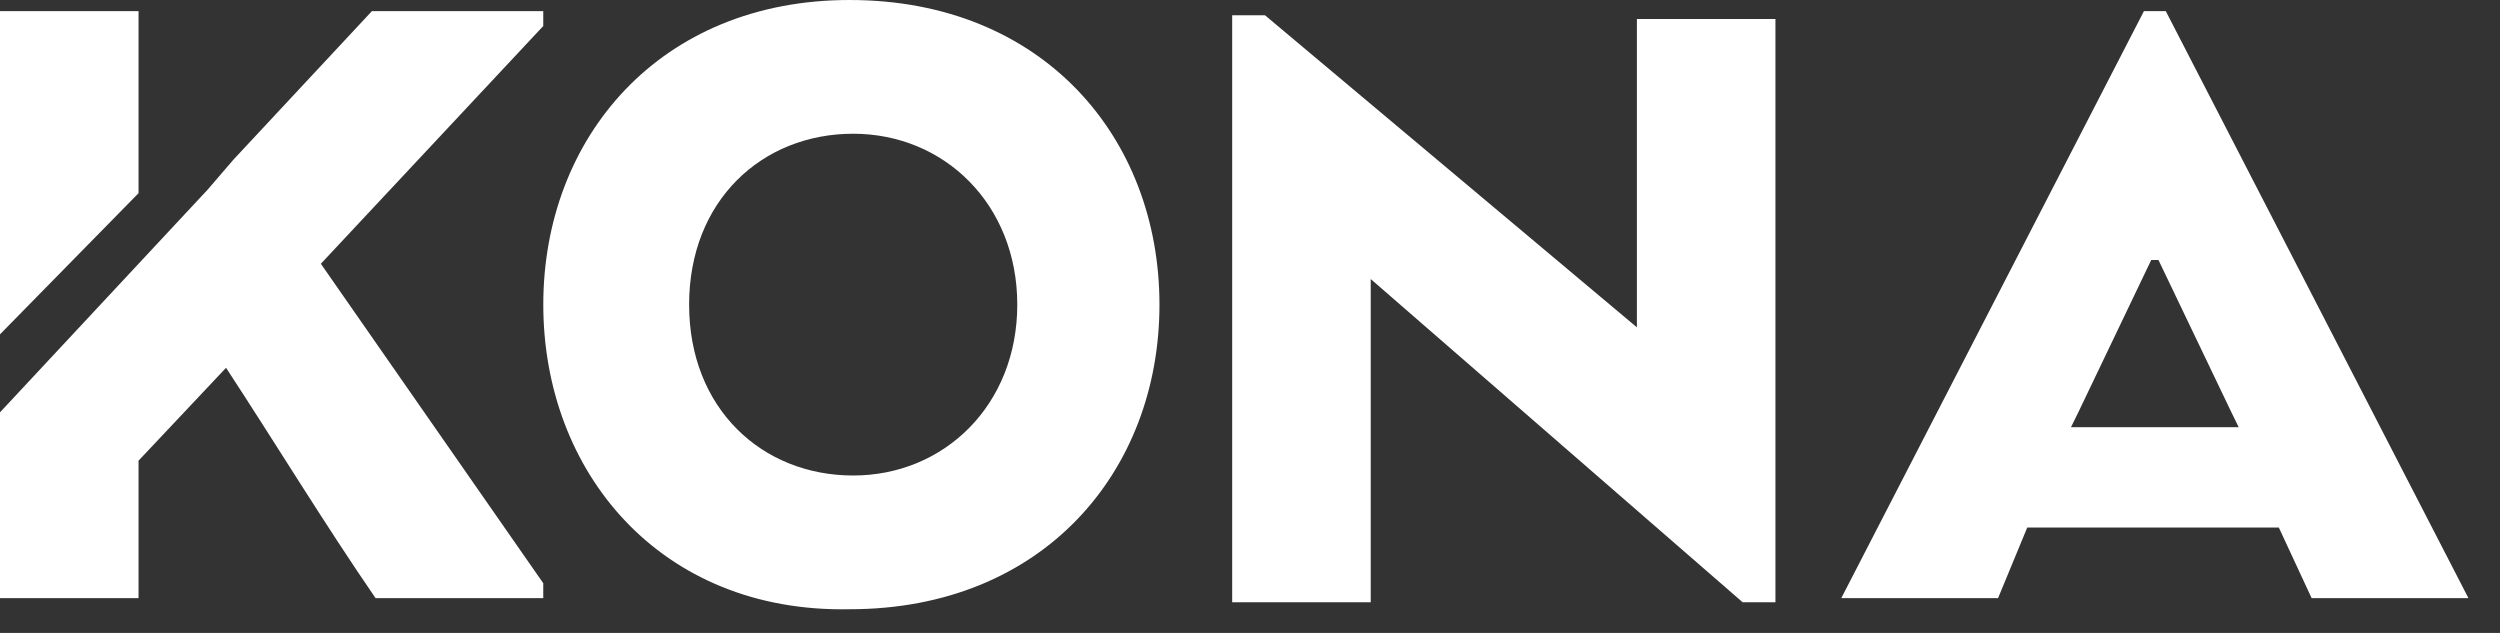 <svg width="79" height="20" viewBox="0 0 79 20" fill="none" xmlns="http://www.w3.org/2000/svg">
<rect x="0" y="0" width="79" height="20" fill="#333333" stroke="none"/>
<g clip-path="url(#clip0)">
<path d="M17.168 9.626C17.168 4.343 20.854 0 26.846 0C32.952 0 36.639 4.343 36.639 9.626C36.639 14.909 32.952 19.252 26.846 19.252C20.854 19.37 17.168 14.909 17.168 9.626ZM32.146 9.626C32.146 6.457 29.841 4.226 26.961 4.226C24.081 4.226 21.776 6.339 21.776 9.626C21.776 12.913 24.081 15.026 26.961 15.026C29.841 15.026 32.146 12.796 32.146 9.626Z" fill="white"/>
<path d="M56.104 19.031H55.067L43.315 8.818V19.031H38.937V0.483H39.974L51.726 10.344V0.6H56.104V19.031Z" fill="white"/>
<path d="M67.748 0.352H68.439L78.002 18.9H73.047L72.011 16.67H64.061L63.139 18.9H58.185L67.748 0.352ZM68.208 8.217H67.978L65.674 13.03L65.443 13.5H70.743L70.513 13.03L68.208 8.217Z" fill="white"/>
<path d="M4.378 6.104V0.352H0V10.565L4.378 6.104Z" fill="white"/>
<path d="M17.167 0.352H11.752L7.374 5.048L6.567 5.987L4.378 8.335L0 13.03V18.9H4.378V14.557L7.143 11.622C8.756 14.087 10.254 16.552 11.867 18.9H17.167V18.43L10.139 8.335L17.167 0.822V0.352Z" fill="white"/>
</g>
<defs>
<clipPath id="clip0">
<rect width="78.002" height="19.37" fill="white"/>
</clipPath>
</defs>
</svg>
